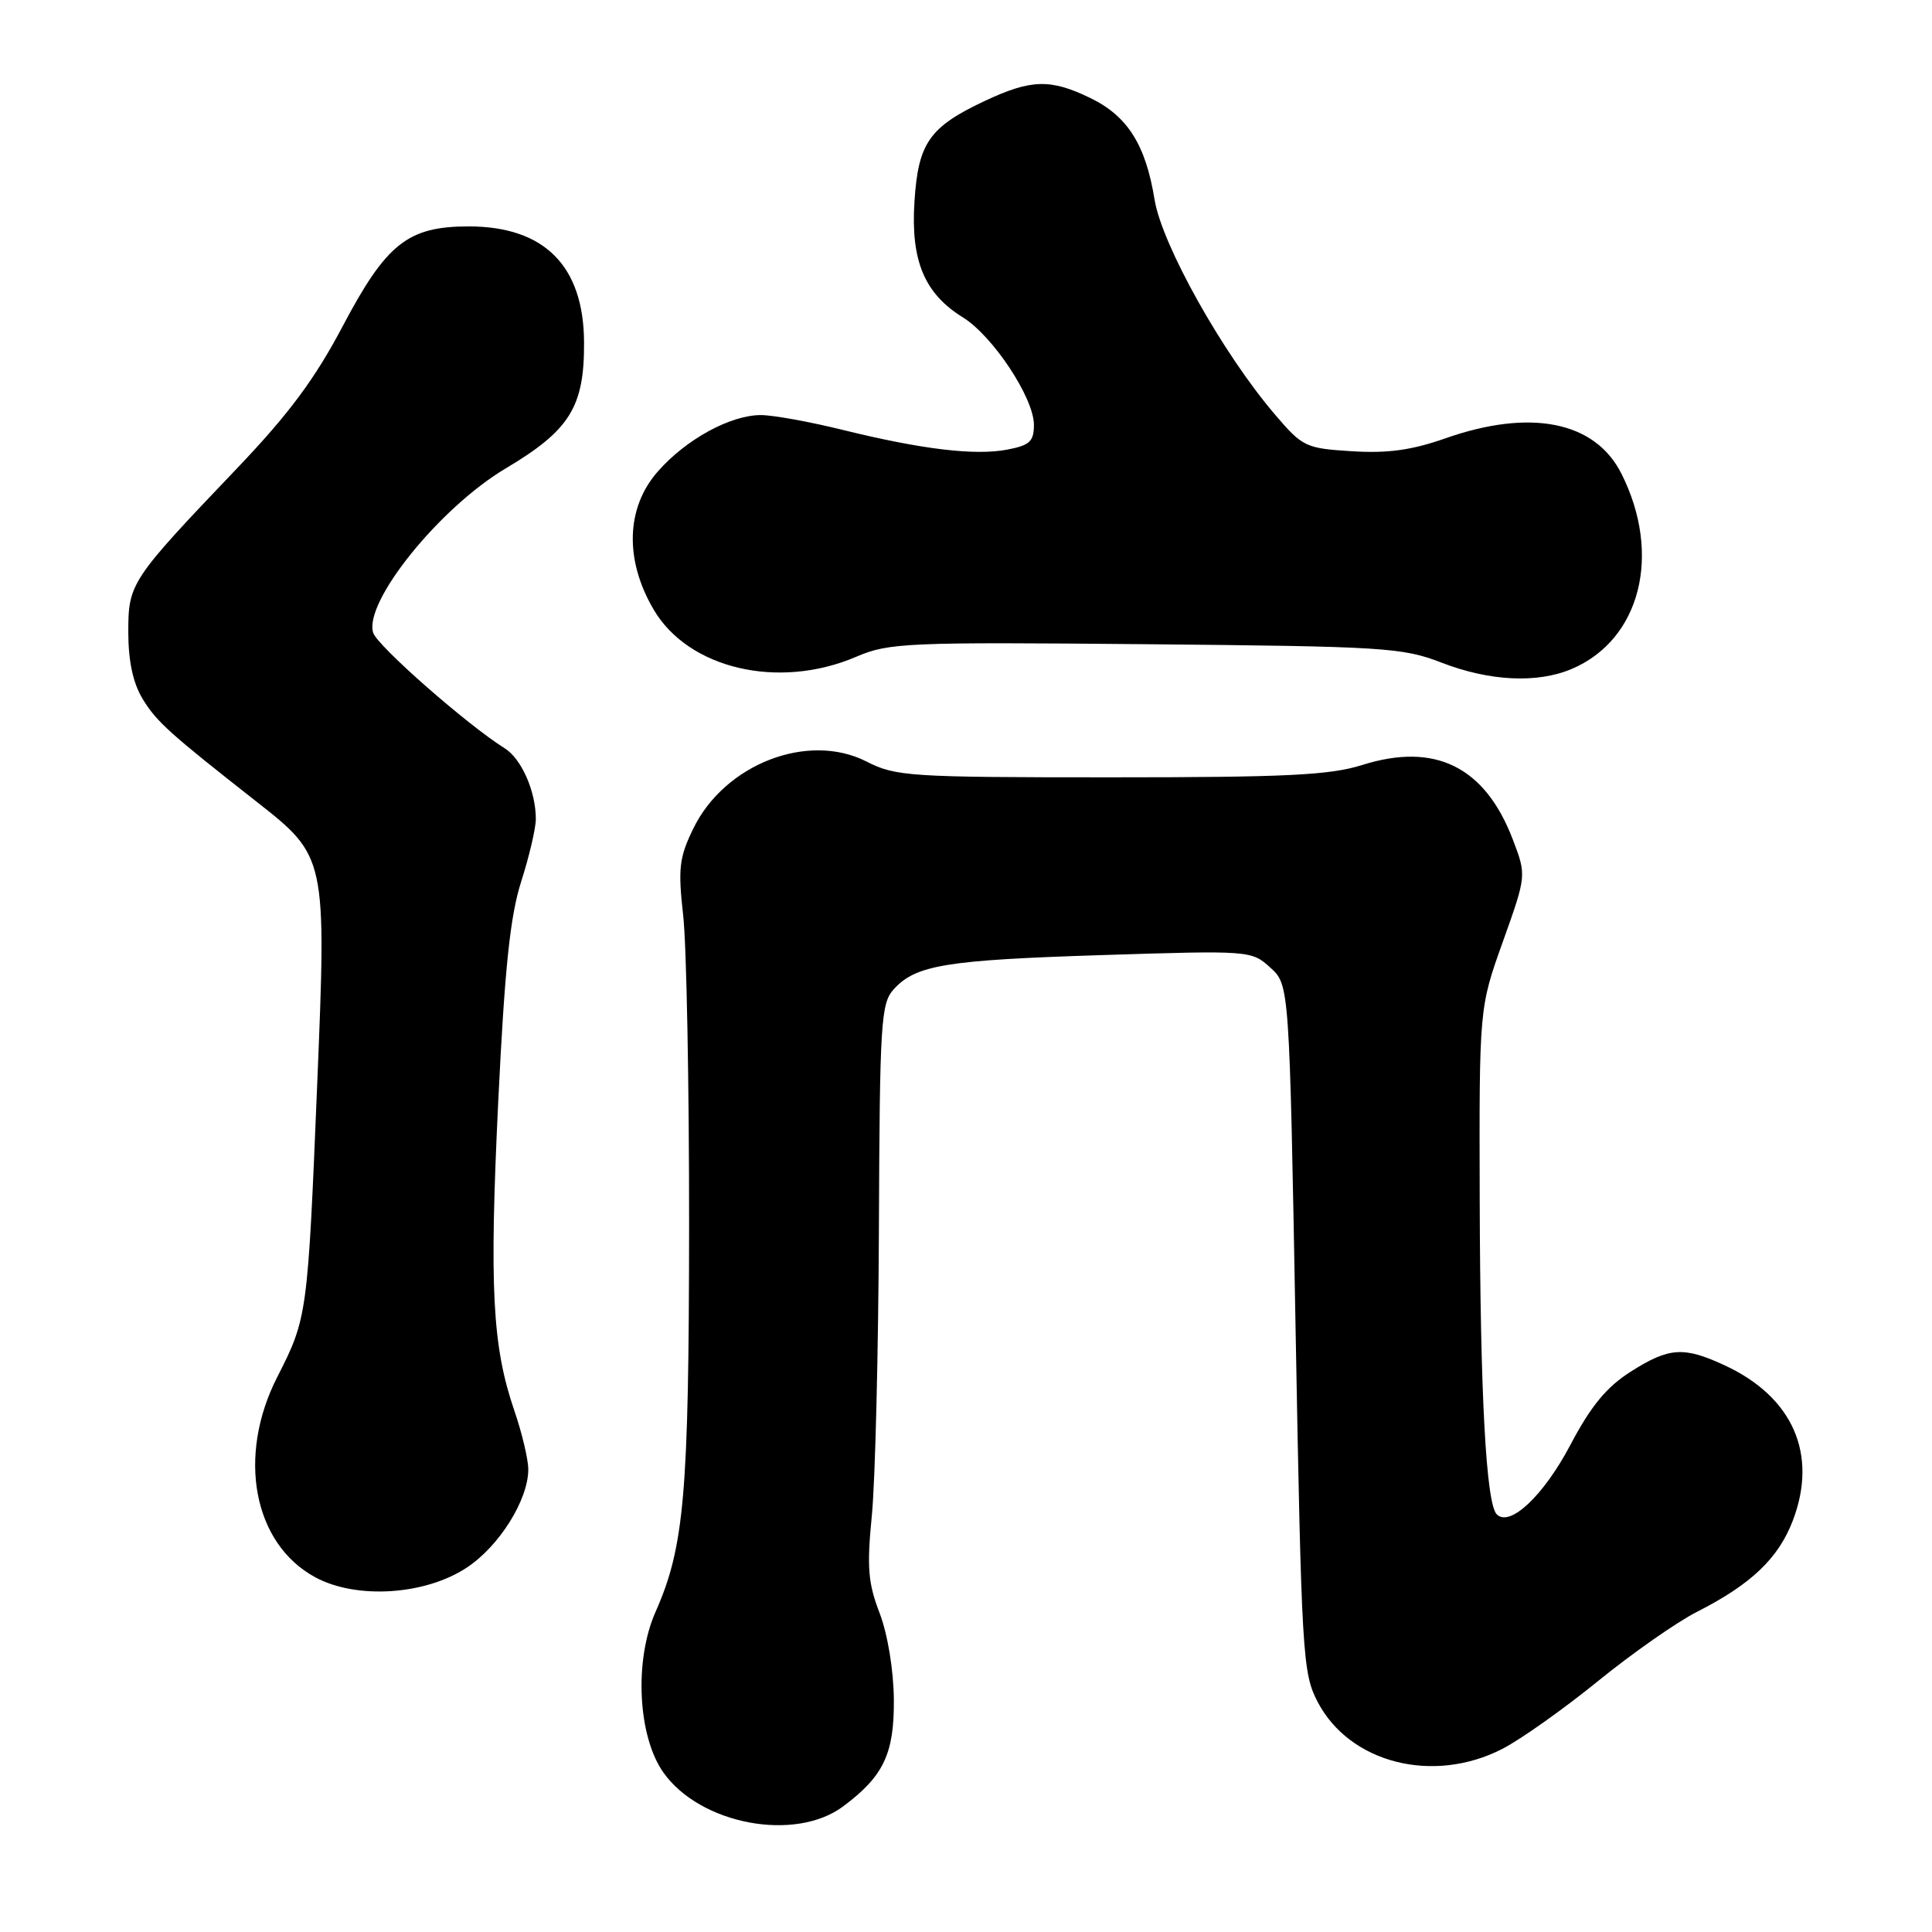 <?xml version="1.0" encoding="UTF-8" standalone="no"?>
<!DOCTYPE svg PUBLIC "-//W3C//DTD SVG 1.1//EN" "http://www.w3.org/Graphics/SVG/1.1/DTD/svg11.dtd" >
<svg xmlns="http://www.w3.org/2000/svg" xmlns:xlink="http://www.w3.org/1999/xlink" version="1.1" viewBox="0 0 256 256">
 <g >
 <path fill="currentColor"
d=" M 111.73 239.35 C 117.09 235.35 118.50 232.37 118.44 225.18 C 118.40 221.25 117.62 216.54 116.55 213.73 C 115.01 209.73 114.85 207.65 115.53 200.73 C 115.97 196.20 116.39 179.14 116.46 162.81 C 116.57 135.53 116.72 132.96 118.41 131.10 C 121.34 127.86 125.31 127.21 146.15 126.55 C 165.64 125.93 165.82 125.95 168.32 128.21 C 170.85 130.50 170.85 130.50 171.67 176.00 C 172.46 219.31 172.60 221.69 174.59 225.50 C 178.83 233.63 189.91 236.45 199.08 231.73 C 201.51 230.48 207.22 226.43 211.76 222.74 C 216.31 219.04 222.21 214.92 224.87 213.57 C 232.02 209.94 235.65 206.49 237.56 201.48 C 240.91 192.70 237.57 185.09 228.50 180.90 C 223.09 178.39 221.15 178.53 216.08 181.75 C 212.86 183.80 210.81 186.29 208.06 191.50 C 204.53 198.19 200.06 202.40 198.33 200.66 C 196.92 199.25 196.14 184.96 196.07 159.02 C 196.00 133.54 196.00 133.54 199.14 124.77 C 202.27 116.00 202.27 116.00 200.46 111.25 C 196.78 101.60 190.17 98.32 180.52 101.36 C 176.22 102.72 170.46 103.00 147.12 103.00 C 120.48 103.00 118.69 102.88 114.82 100.91 C 107.06 96.95 95.99 101.25 91.84 109.84 C 89.99 113.65 89.83 115.10 90.53 121.35 C 90.97 125.28 91.32 143.80 91.31 162.50 C 91.28 198.01 90.68 204.96 86.86 213.59 C 84.01 220.03 84.51 230.10 87.92 234.89 C 92.81 241.76 105.36 244.11 111.73 239.35 Z  M 61.86 207.71 C 66.17 204.86 70.00 198.73 70.00 194.70 C 70.00 193.39 69.17 189.88 68.15 186.91 C 65.23 178.37 64.83 170.68 66.02 145.93 C 66.88 128.23 67.59 121.40 69.07 116.78 C 70.13 113.46 71.00 109.74 71.00 108.52 C 71.00 104.86 69.10 100.54 66.87 99.15 C 61.91 96.05 50.01 85.60 49.45 83.85 C 48.16 79.79 58.26 67.26 67.02 62.06 C 75.51 57.01 77.44 53.91 77.39 45.35 C 77.34 35.23 72.14 30.01 62.12 30.00 C 54.04 30.00 51.20 32.25 45.40 43.24 C 41.73 50.20 38.27 54.86 31.46 62.00 C 17.22 76.93 17.00 77.27 17.00 83.83 C 17.01 87.63 17.63 90.52 18.90 92.61 C 20.74 95.63 22.43 97.15 34.00 106.23 C 43.25 113.49 43.27 113.59 42.03 143.68 C 40.77 174.25 40.72 174.65 36.75 182.44 C 31.37 192.97 33.56 204.54 41.76 208.99 C 47.21 211.95 56.33 211.37 61.86 207.71 Z  M 208.28 88.63 C 217.37 84.76 220.24 73.48 214.85 62.77 C 211.36 55.82 202.80 54.11 191.47 58.10 C 187.05 59.65 183.85 60.09 179.12 59.79 C 173.00 59.41 172.59 59.21 168.95 54.94 C 162.03 46.85 153.97 32.45 152.99 26.47 C 151.81 19.17 149.40 15.37 144.46 12.98 C 139.18 10.42 136.61 10.50 130.50 13.37 C 123.14 16.83 121.66 18.94 121.17 26.74 C 120.67 34.55 122.49 38.90 127.58 42.05 C 131.56 44.51 137.00 52.74 137.00 56.29 C 137.00 58.50 136.44 59.01 133.45 59.58 C 129.13 60.39 122.12 59.54 111.61 56.95 C 107.27 55.88 102.42 55.00 100.82 55.00 C 96.78 55.00 90.89 58.22 87.16 62.48 C 82.95 67.27 82.74 74.17 86.60 80.75 C 91.21 88.63 103.17 91.43 113.44 87.03 C 117.78 85.17 120.03 85.07 151.77 85.36 C 183.40 85.65 185.84 85.80 191.00 87.80 C 197.38 90.27 203.71 90.58 208.28 88.63 Z "/>
</g>
</svg>